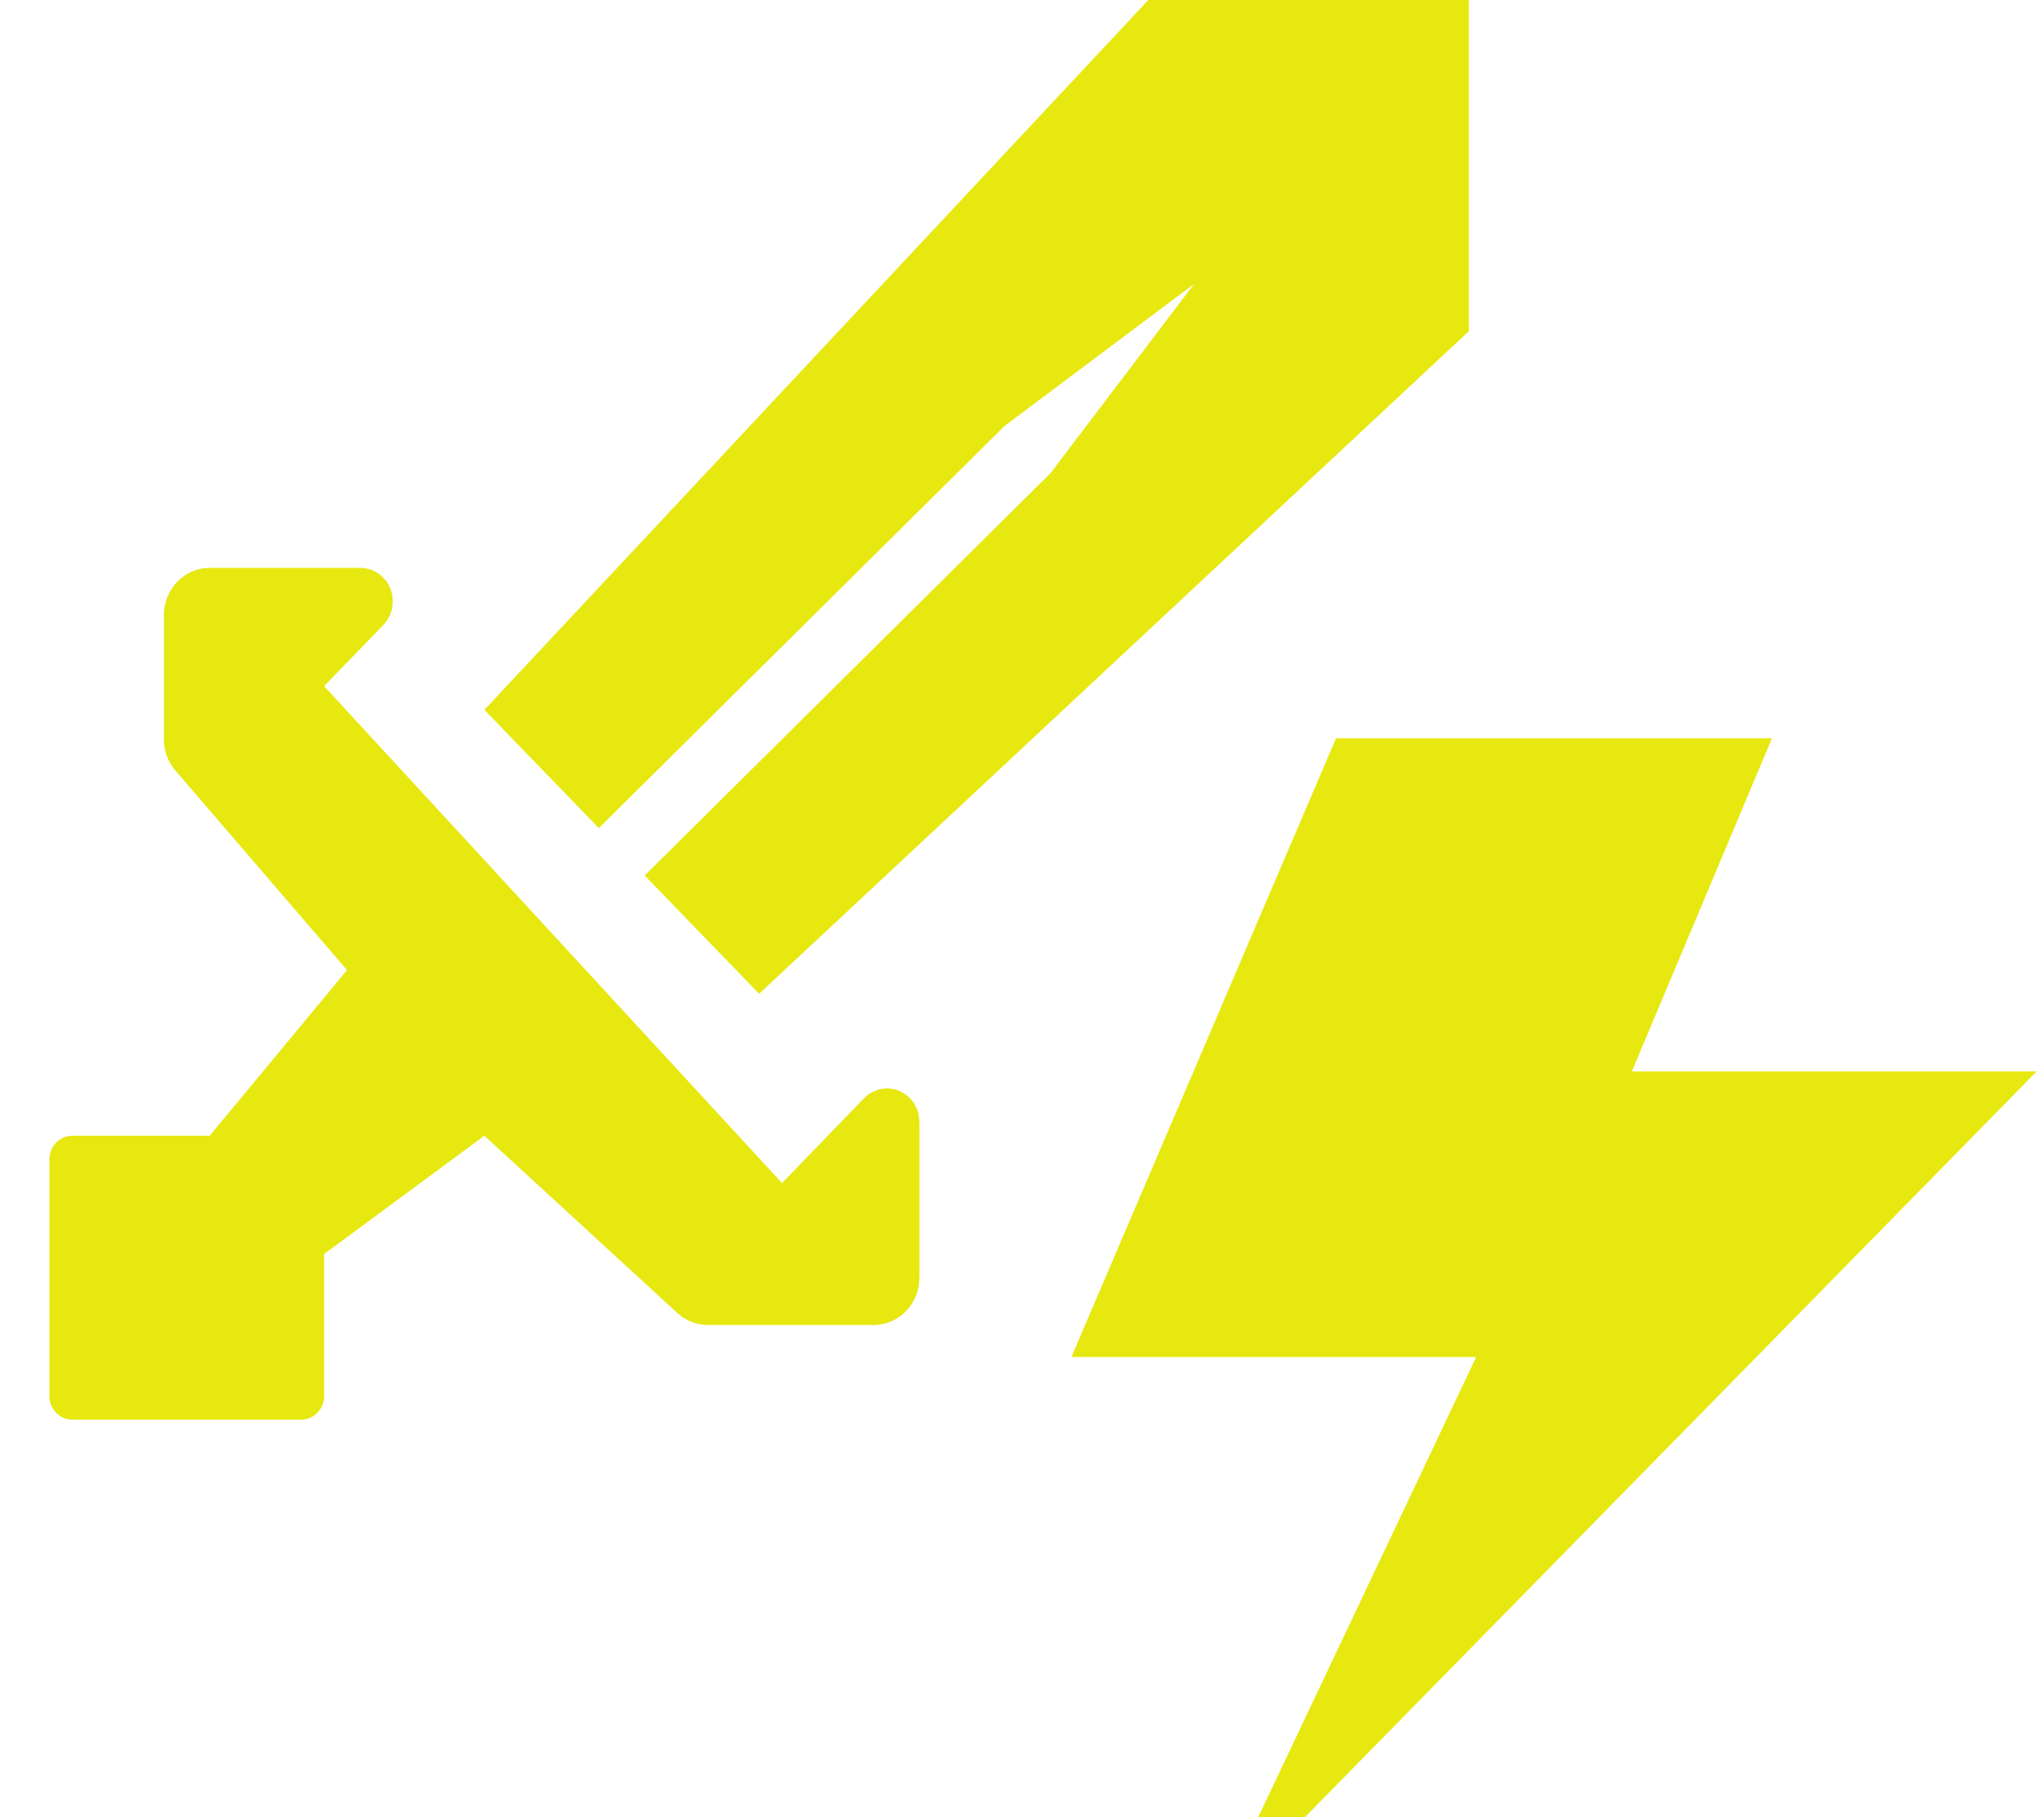 <svg width="36" height="32" viewBox="0 0 36 32" fill="none" xmlns="http://www.w3.org/2000/svg">
<path d="M31.209 13H23.531L18.87 23.897H25.999L22.16 32H22.983L35.87 18.868H28.741L31.209 13Z" fill="#E7E810"/>
<path d="M0.87 24.583V20.417C0.87 20.186 1.051 20 1.273 20H3.693L6.112 17.083L3.09 13.57C2.959 13.418 2.886 13.221 2.886 13.017V10.833C2.886 10.373 3.247 10 3.693 10H6.348C6.663 10 6.918 10.264 6.918 10.589C6.918 10.745 6.858 10.895 6.751 11.006L5.709 12.083L13.773 20.833L15.219 19.339C15.326 19.229 15.471 19.167 15.622 19.167C15.937 19.167 16.193 19.43 16.193 19.756V22.5C16.193 22.96 15.832 23.333 15.386 23.333H12.467C12.27 23.333 12.079 23.258 11.931 23.123L8.531 20L5.709 22.083V24.583C5.709 24.813 5.528 25 5.306 25H1.273C1.051 25 0.87 24.813 0.87 24.583Z" fill="#E7E810"/>
<path d="M8.531 12.5L20.225 0H25.87V5.833L13.37 17.5L11.354 15.417L18.501 8.333L21.031 5L17.694 7.5L10.547 14.583L8.531 12.5Z" fill="#E7E810"/>
</svg>
